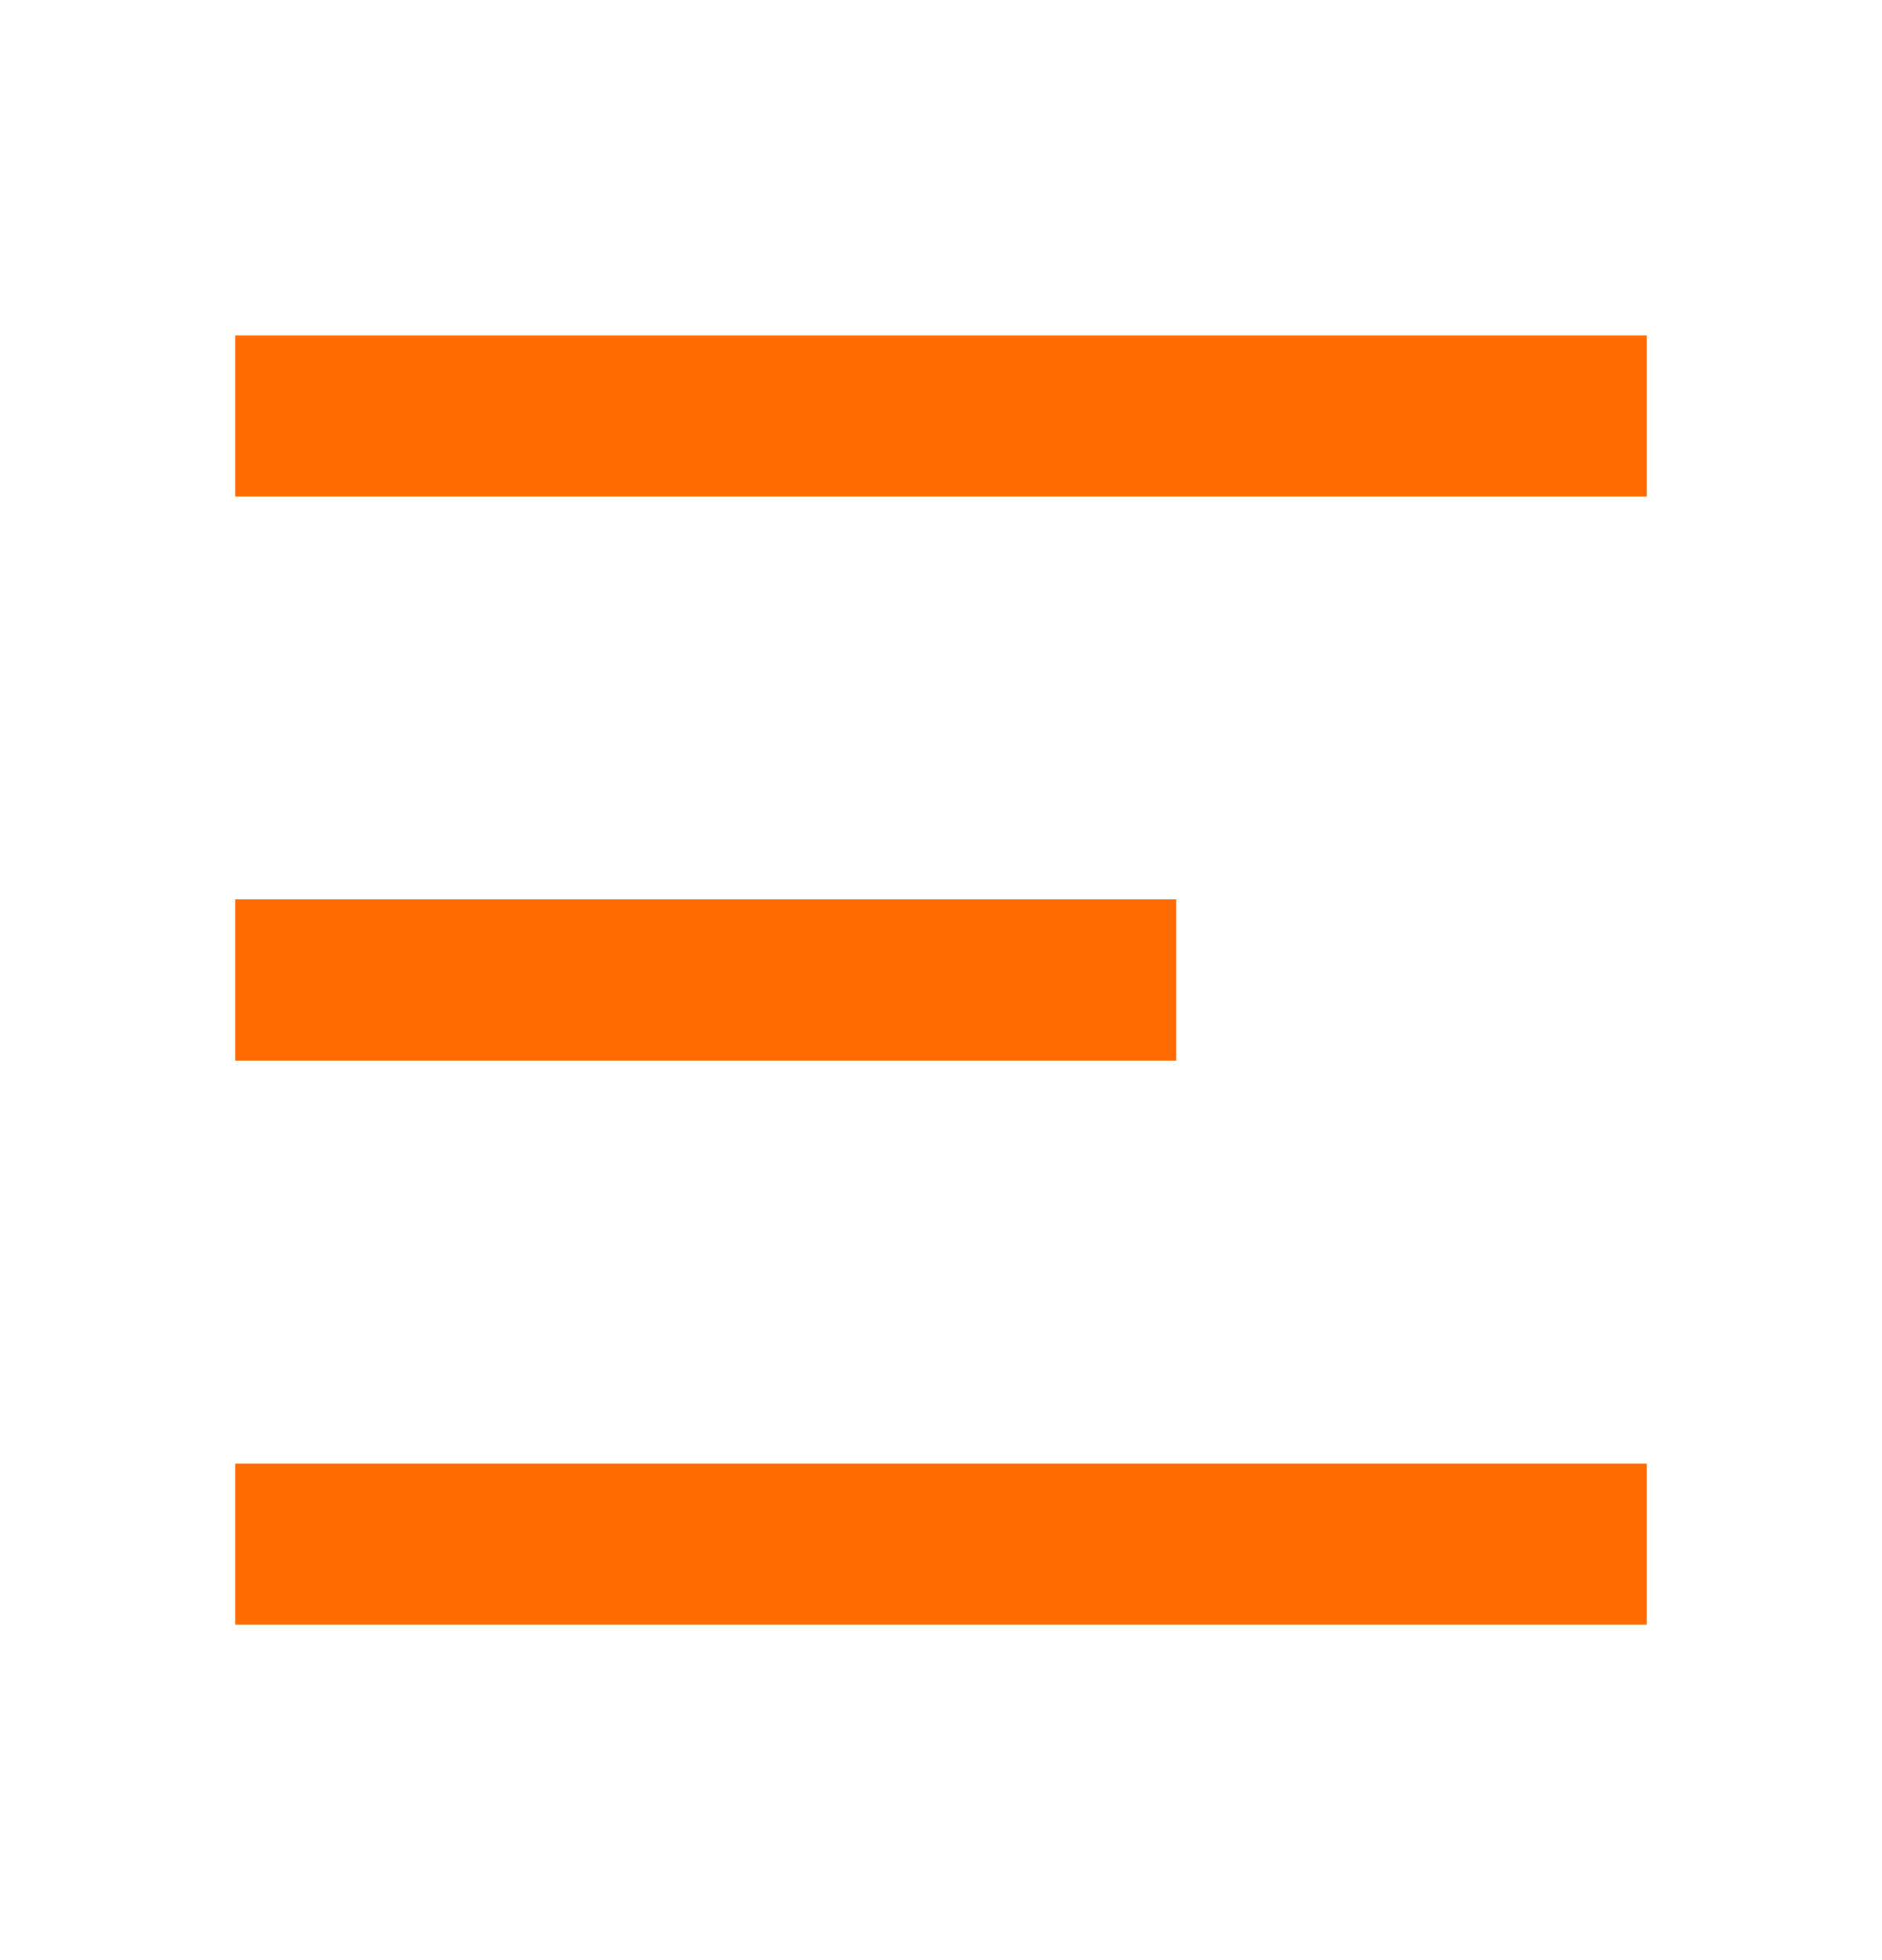 <svg width="24" height="25" viewBox="0 0 24 25" fill="none" xmlns="http://www.w3.org/2000/svg">
<g clip-path="url(#clip0_256_255)">
<path d="M3 4.278H21V6.333H3V4.278ZM3 11.472H15V13.528H3V11.472ZM3 18.667H21V20.722H3V18.667Z" fill="#FF6B00"/>
</g>
<defs>
<clipPath id="clip0_256_255">
<rect width="24" height="24.667" fill="white" transform="translate(0 0.167)"/>
</clipPath>
</defs>
</svg>
